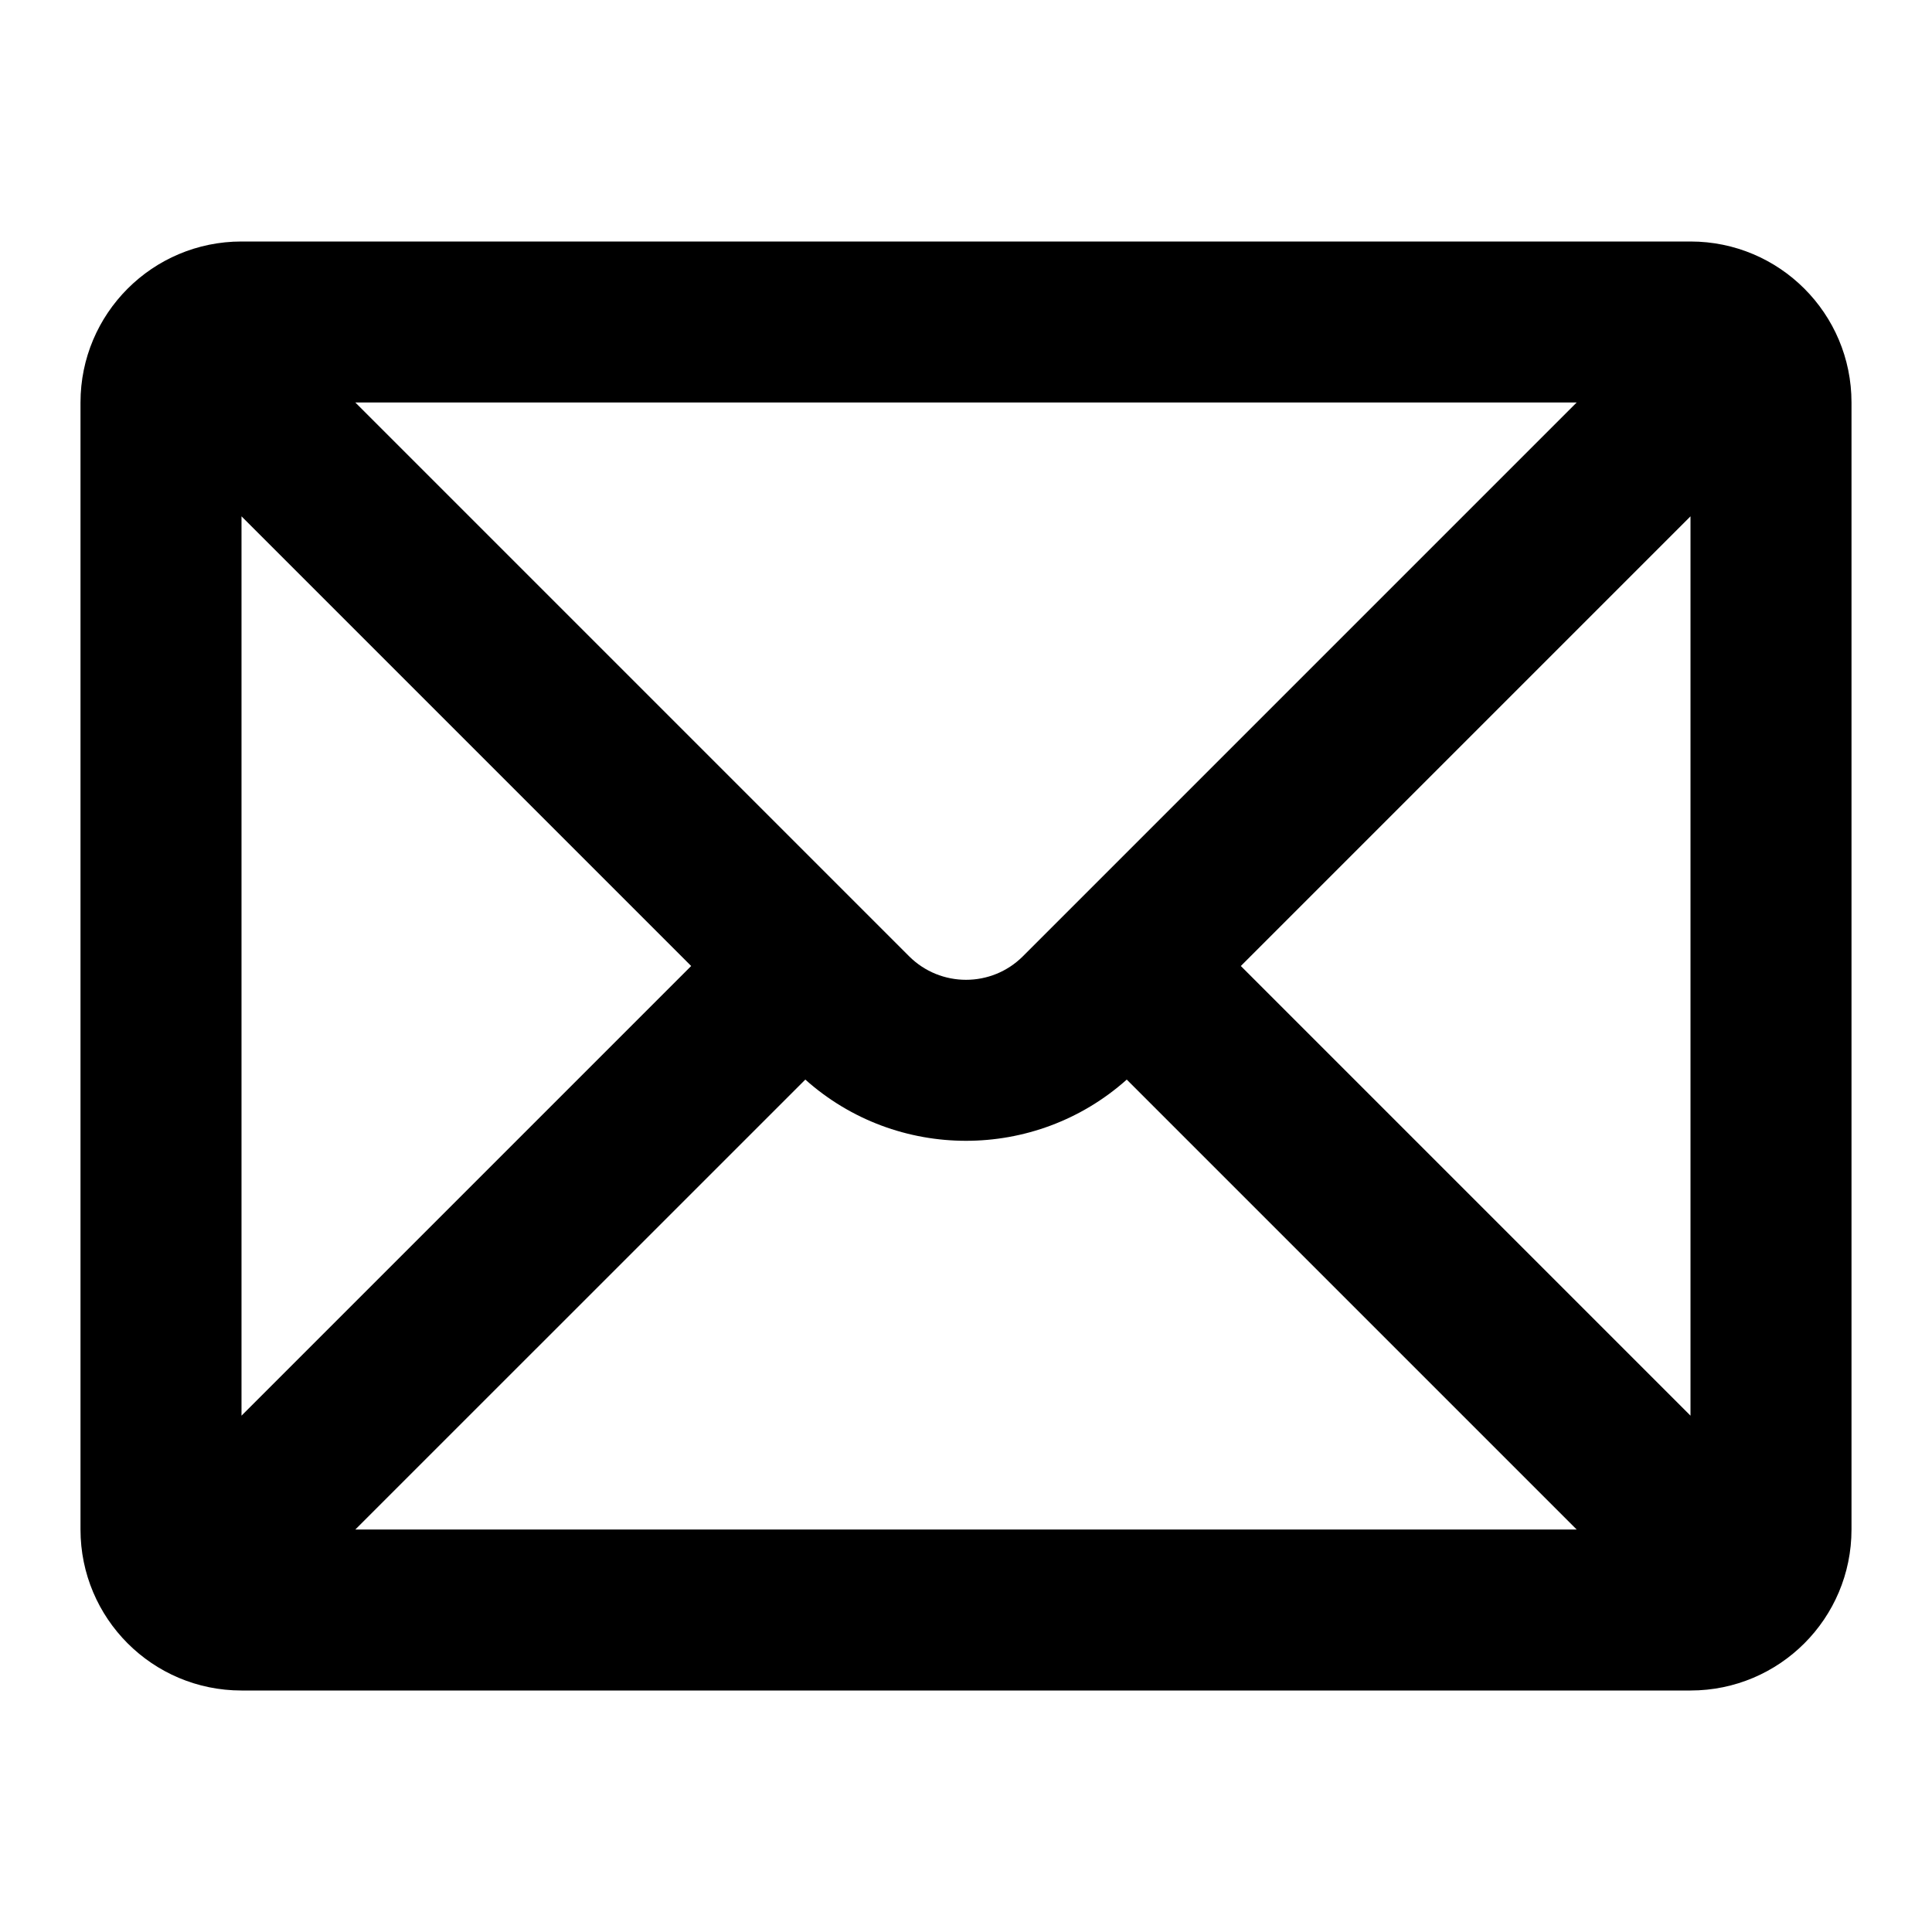 <svg width="24" height="24" viewBox="0 0 24 24" fill="none" xmlns="http://www.w3.org/2000/svg">
<path fill-rule="evenodd" clip-rule="evenodd" d="M3 3C1.895 3 1 3.895 1 5V19C1 20.105 1.895 21 3 21H21C22.105 21 23 20.105 23 19V5C23 3.895 22.105 3 21 3H3ZM4.414 5H19.586L12.707 11.879C12.317 12.269 11.684 12.269 11.293 11.879L4.414 5ZM3 17.586L8.586 12L3 6.414V17.586ZM10.004 13.411L4.414 19H19.586L13.997 13.411C12.861 14.425 11.139 14.425 10.004 13.411ZM15.414 12L21 6.414V17.586L15.414 12Z" fill="black"/>
</svg >
